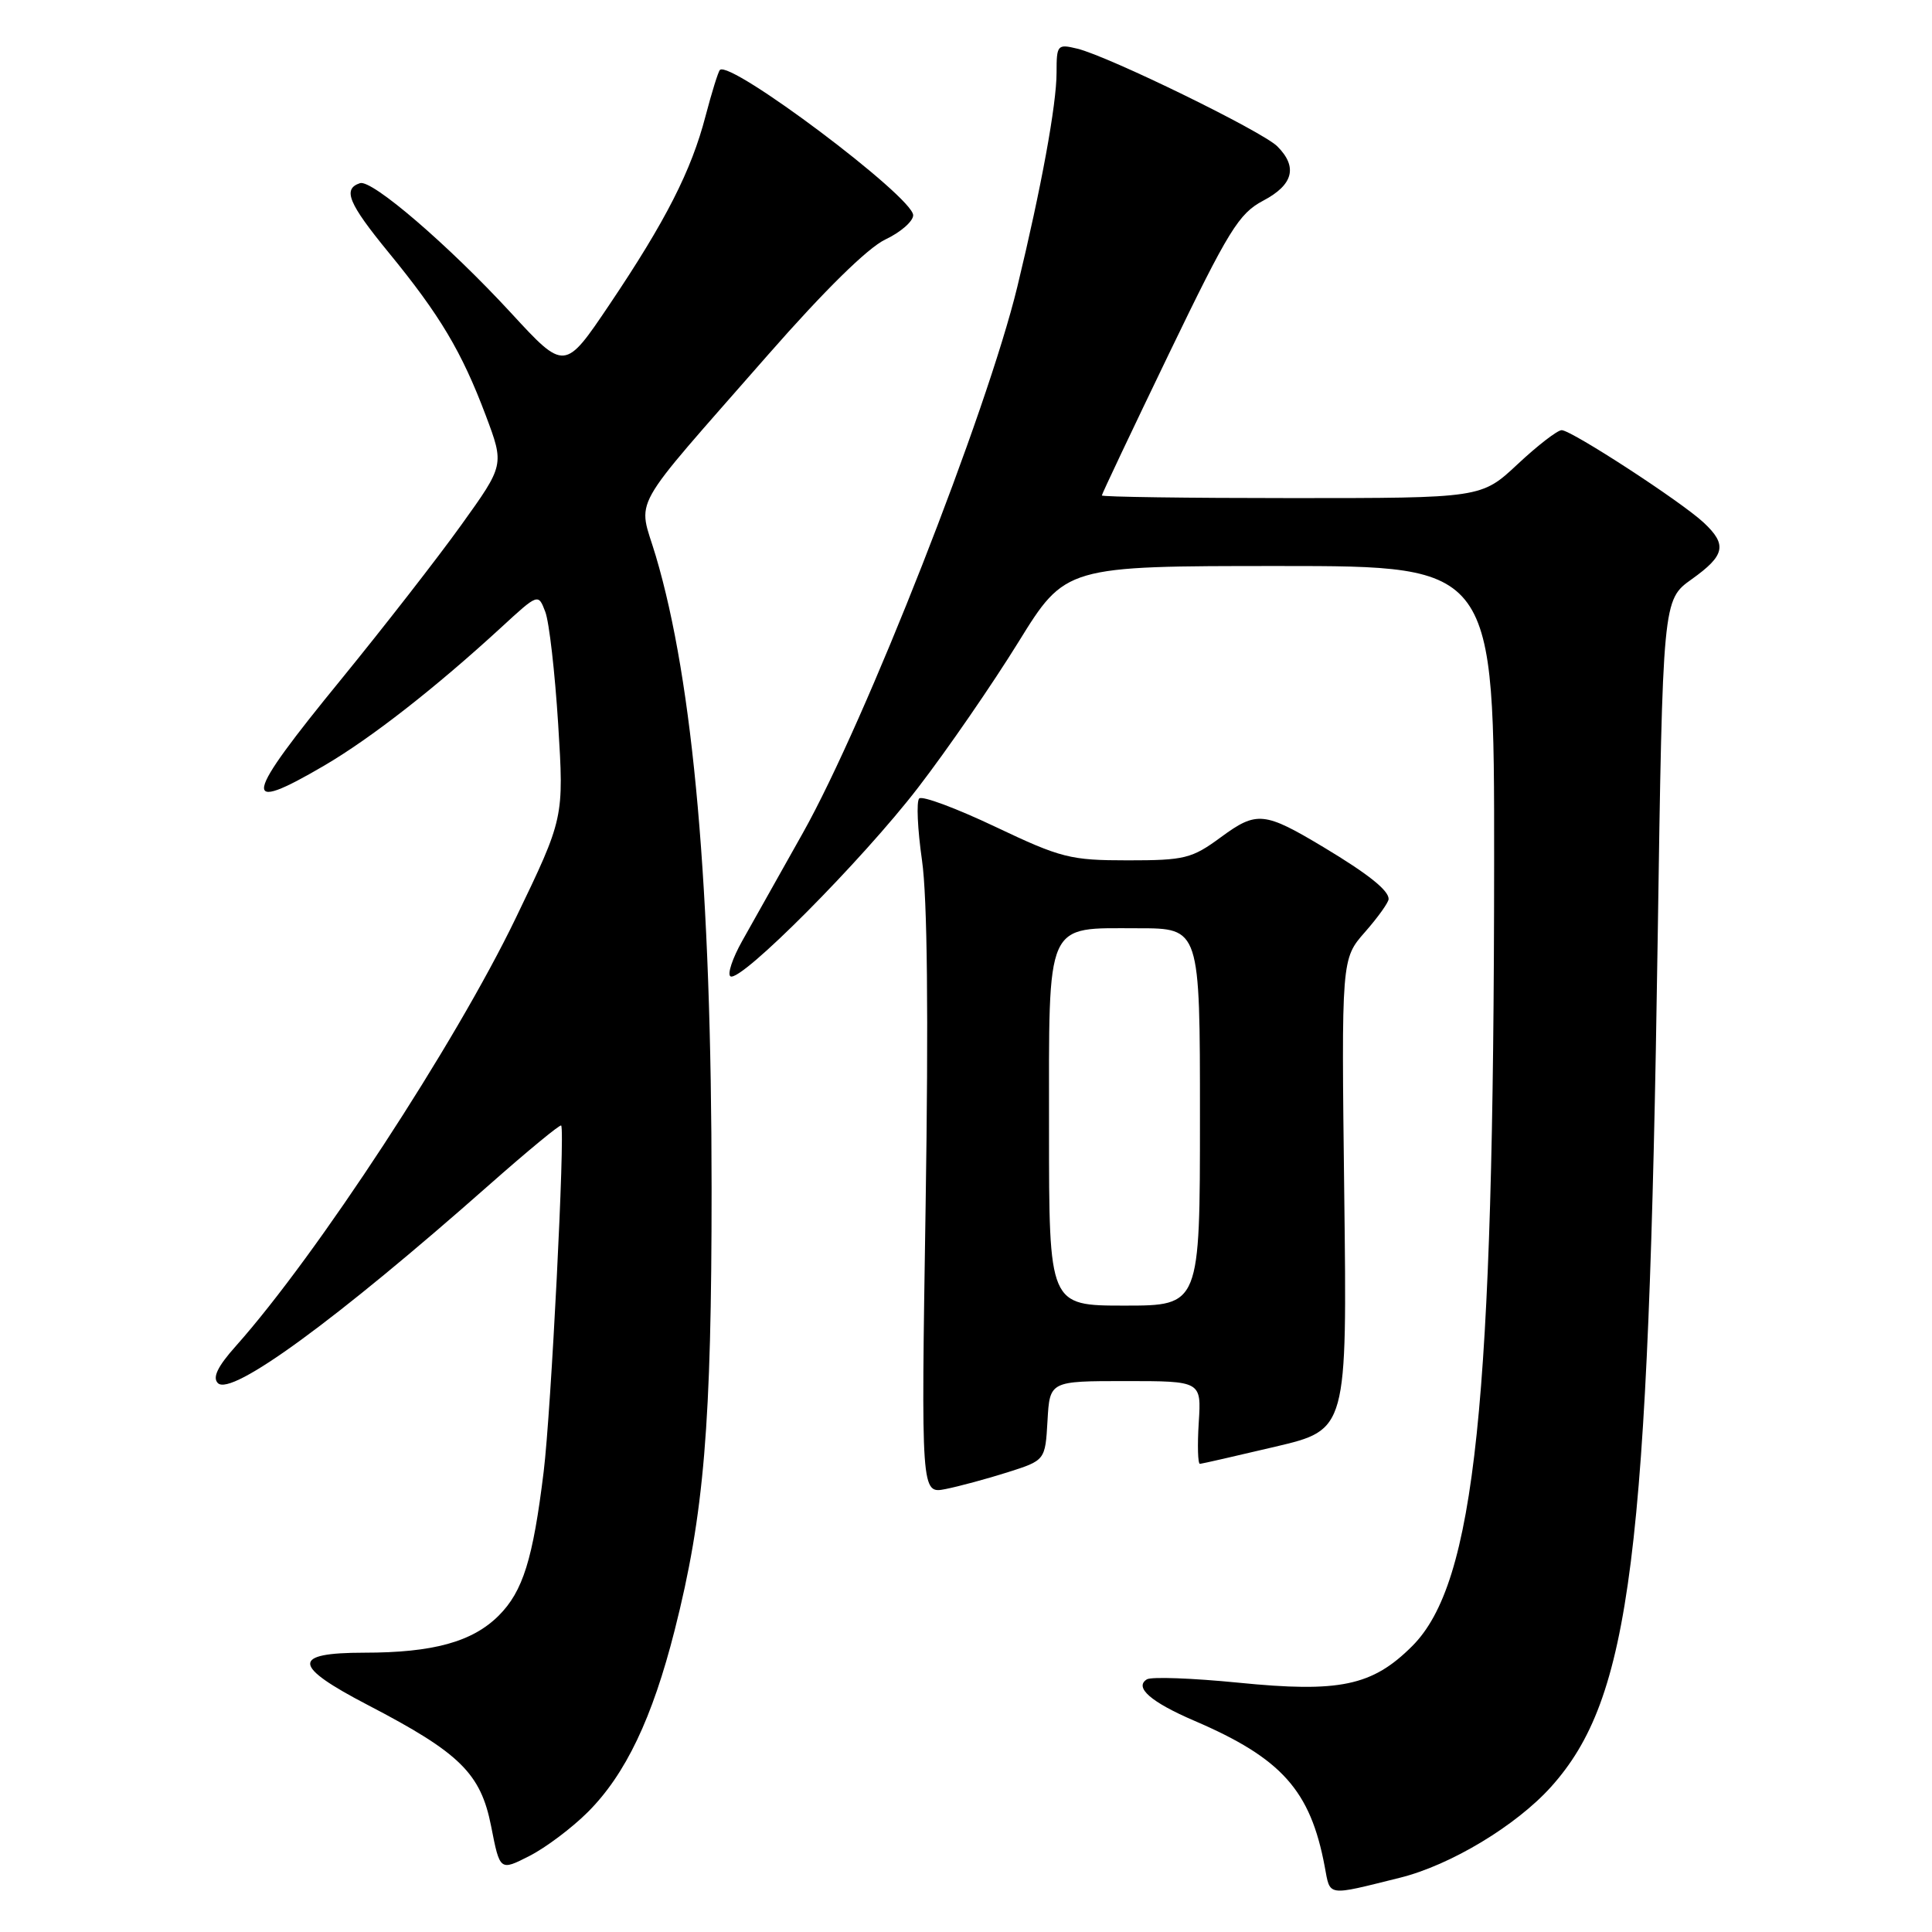 <?xml version="1.0" encoding="UTF-8" standalone="no"?>
<!DOCTYPE svg PUBLIC "-//W3C//DTD SVG 1.1//EN" "http://www.w3.org/Graphics/SVG/1.1/DTD/svg11.dtd" >
<svg xmlns="http://www.w3.org/2000/svg" xmlns:xlink="http://www.w3.org/1999/xlink" version="1.1" viewBox="0 0 256 256">
 <g >
 <path fill="currentColor"
d=" M 185.50 248.81 C 192.19 247.15 200.88 241.92 205.51 236.78 C 216.09 225.01 218.44 206.40 219.65 124.49 C 220.32 79.49 220.32 79.49 224.16 76.75 C 228.58 73.60 228.89 72.18 225.75 69.25 C 222.78 66.47 208.22 57.00 206.93 57.00 C 206.37 57.00 203.75 59.02 201.10 61.50 C 196.29 66.00 196.29 66.00 171.15 66.00 C 157.32 66.00 146.00 65.84 146.00 65.65 C 146.00 65.46 150.00 57.02 154.88 46.90 C 162.81 30.47 164.15 28.30 167.38 26.59 C 171.37 24.49 171.98 22.12 169.25 19.39 C 167.25 17.40 146.91 7.46 142.75 6.45 C 140.11 5.81 140.00 5.94 140.00 9.62 C 140.00 13.84 137.98 24.87 134.80 38.00 C 130.78 54.59 114.69 95.59 106.38 110.38 C 103.25 115.95 99.64 122.38 98.34 124.69 C 97.05 126.99 96.35 129.10 96.79 129.37 C 98.14 130.20 114.24 114.01 121.67 104.34 C 125.54 99.31 131.51 90.64 134.94 85.09 C 141.18 75.00 141.18 75.00 169.59 75.00 C 198.00 75.00 198.00 75.00 197.98 114.25 C 197.95 186.05 195.47 209.77 187.13 218.11 C 181.84 223.40 177.51 224.31 164.05 222.96 C 157.99 222.36 152.56 222.16 151.97 222.52 C 150.25 223.58 152.50 225.54 158.28 228.02 C 169.83 232.98 173.64 237.24 175.53 247.32 C 176.29 251.34 175.67 251.25 185.50 248.81 Z  M 77.90 240.10 C 82.89 235.11 86.44 227.68 89.40 216.00 C 93.30 200.63 94.29 188.73 94.29 157.50 C 94.28 117.68 91.88 90.46 86.90 73.68 C 84.53 65.69 82.95 68.51 101.78 47.00 C 109.23 38.50 114.97 32.85 117.30 31.74 C 119.34 30.78 121.00 29.32 121.00 28.52 C 121.00 26.11 96.77 7.90 95.39 9.27 C 95.16 9.51 94.31 12.25 93.49 15.37 C 91.61 22.61 88.21 29.28 80.77 40.34 C 74.82 49.18 74.82 49.18 67.70 41.45 C 59.44 32.49 49.27 23.74 47.70 24.27 C 45.37 25.04 46.16 26.94 51.49 33.45 C 58.30 41.76 61.18 46.59 64.37 55.06 C 66.83 61.61 66.83 61.61 61.13 69.55 C 58.00 73.92 50.83 83.12 45.22 90.00 C 32.19 105.93 31.78 107.99 42.97 101.44 C 49.18 97.80 57.69 91.15 66.41 83.14 C 71.32 78.62 71.32 78.62 72.25 81.06 C 72.77 82.40 73.53 89.10 73.96 95.94 C 74.73 108.39 74.73 108.39 68.34 121.65 C 60.32 138.29 41.98 166.32 31.25 178.36 C 28.83 181.07 28.13 182.53 28.87 183.27 C 30.66 185.06 44.55 174.91 64.81 157.01 C 69.93 152.49 74.23 148.94 74.36 149.14 C 74.90 149.92 73.02 187.02 72.04 195.00 C 70.62 206.62 69.29 210.87 66.08 214.08 C 62.60 217.55 57.40 218.99 48.25 218.99 C 38.57 219.00 38.70 220.70 48.75 225.93 C 60.96 232.28 63.70 234.98 65.08 242.00 C 66.24 247.92 66.24 247.92 70.16 245.92 C 72.32 244.82 75.80 242.20 77.90 240.10 Z  M 133.50 195.09 C 138.50 193.50 138.50 193.50 138.80 188.25 C 139.10 183.00 139.10 183.00 149.14 183.00 C 159.19 183.00 159.19 183.00 158.84 188.50 C 158.65 191.53 158.72 193.99 159.00 193.97 C 159.28 193.95 163.78 192.92 169.00 191.69 C 178.50 189.45 178.50 189.45 178.12 158.25 C 177.74 127.06 177.74 127.06 180.87 123.50 C 182.59 121.54 184.00 119.57 184.00 119.12 C 184.00 117.97 181.29 115.81 175.45 112.30 C 167.52 107.54 166.53 107.44 161.78 110.93 C 157.92 113.77 156.98 114.00 149.43 114.00 C 141.82 114.00 140.60 113.69 131.88 109.55 C 126.72 107.10 122.19 105.41 121.80 105.80 C 121.41 106.19 121.58 109.88 122.17 114.00 C 122.88 118.93 123.04 134.59 122.65 159.72 C 122.05 197.94 122.05 197.94 125.28 197.31 C 127.05 196.96 130.75 195.96 133.50 195.09 Z  M 139.00 149.65 C 139.00 121.65 138.40 123.00 150.83 123.00 C 159.00 123.00 159.00 123.00 159.00 148.00 C 159.00 173.00 159.00 173.00 149.00 173.00 C 139.00 173.00 139.00 173.00 139.00 149.65 Z "/>
</g>
</svg>
